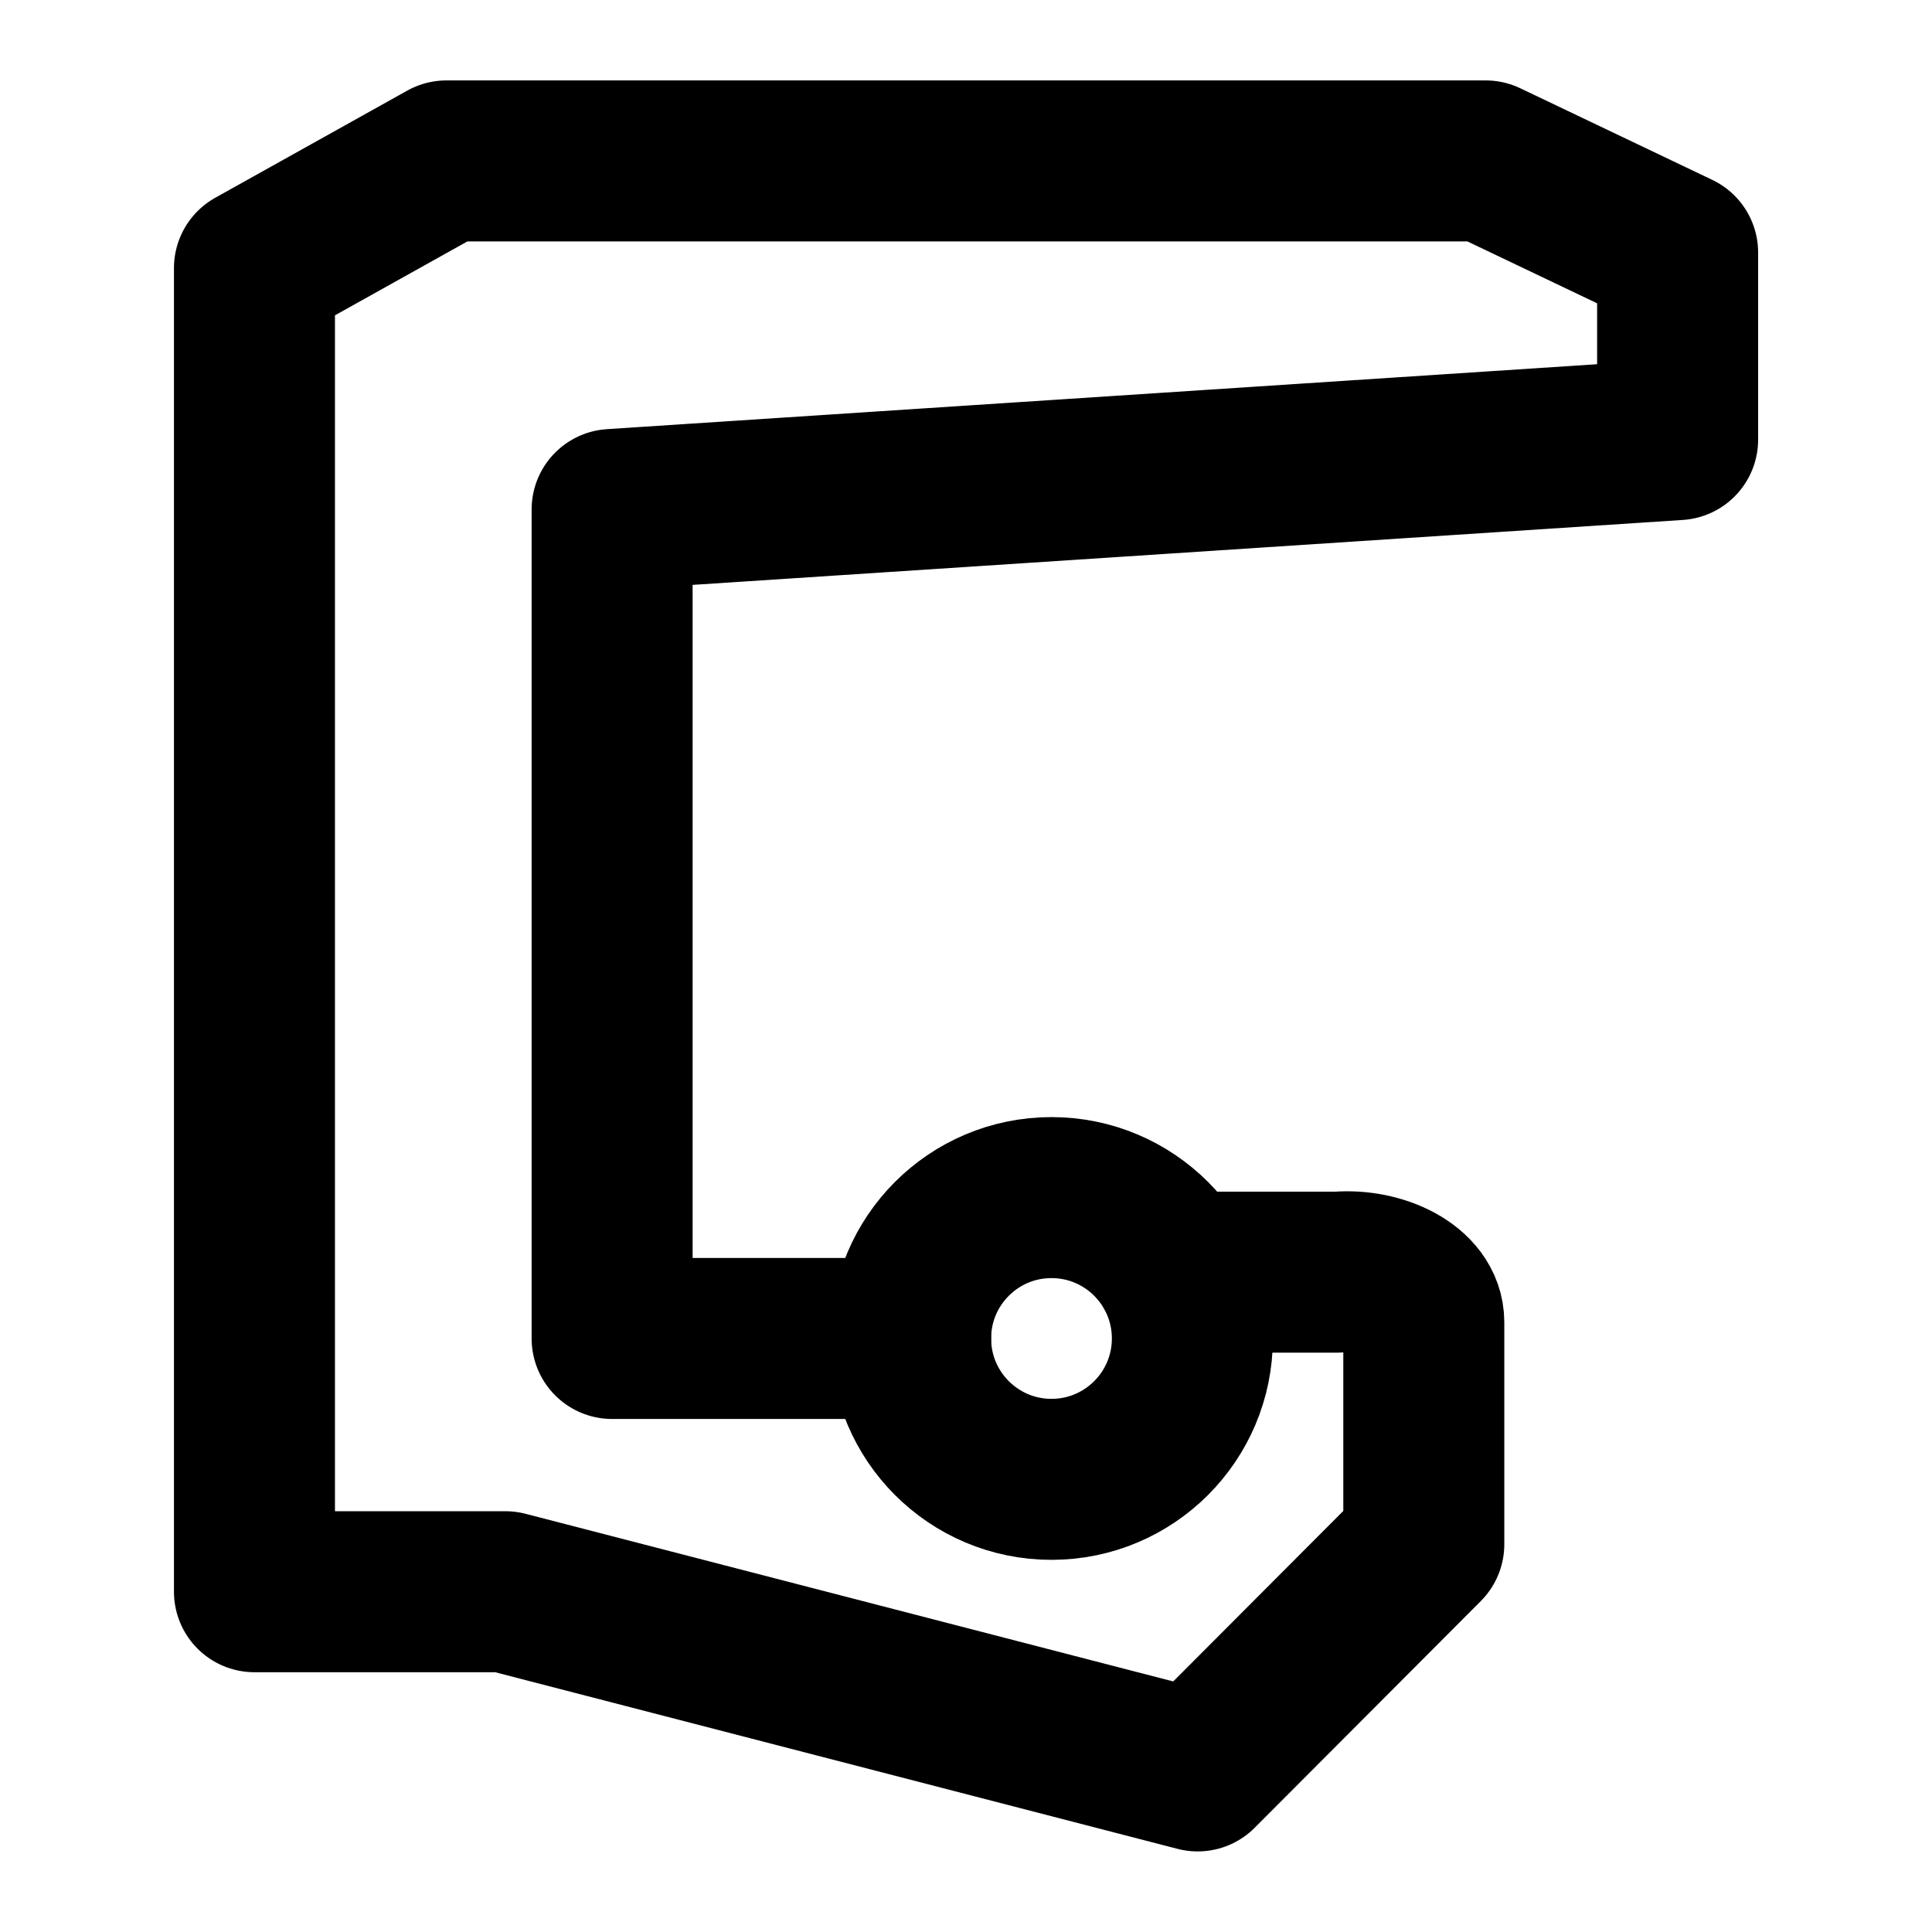 <?xml version="1.0" encoding="UTF-8"?>
<svg id="svg6" class="icon icon-tabler icon-tabler-circle" width="24" height="24" fill="none" stroke="currentColor" stroke-linecap="round" stroke-linejoin="round" stroke-width="2" version="1.1" viewBox="0 0 24 24" xml:space="preserve" xmlns="http://www.w3.org/2000/svg"><path id="path2" d="M0 0h24v24H0z" fill="none" stroke="none"/><path id="path311" d="m11.312 16.627h-3.708v-10.298l13.236-0.868v-2.324l-2.385-1.138h-12.909l-2.385 1.331v16.443h3.117l8.6 2.226 2.809-2.816v-2.758c0-0.408-0.555-0.664-1.061-0.622h-2.017"/><circle id="path517" cx="13.062" cy="16.627" r="1.75"/></svg>
